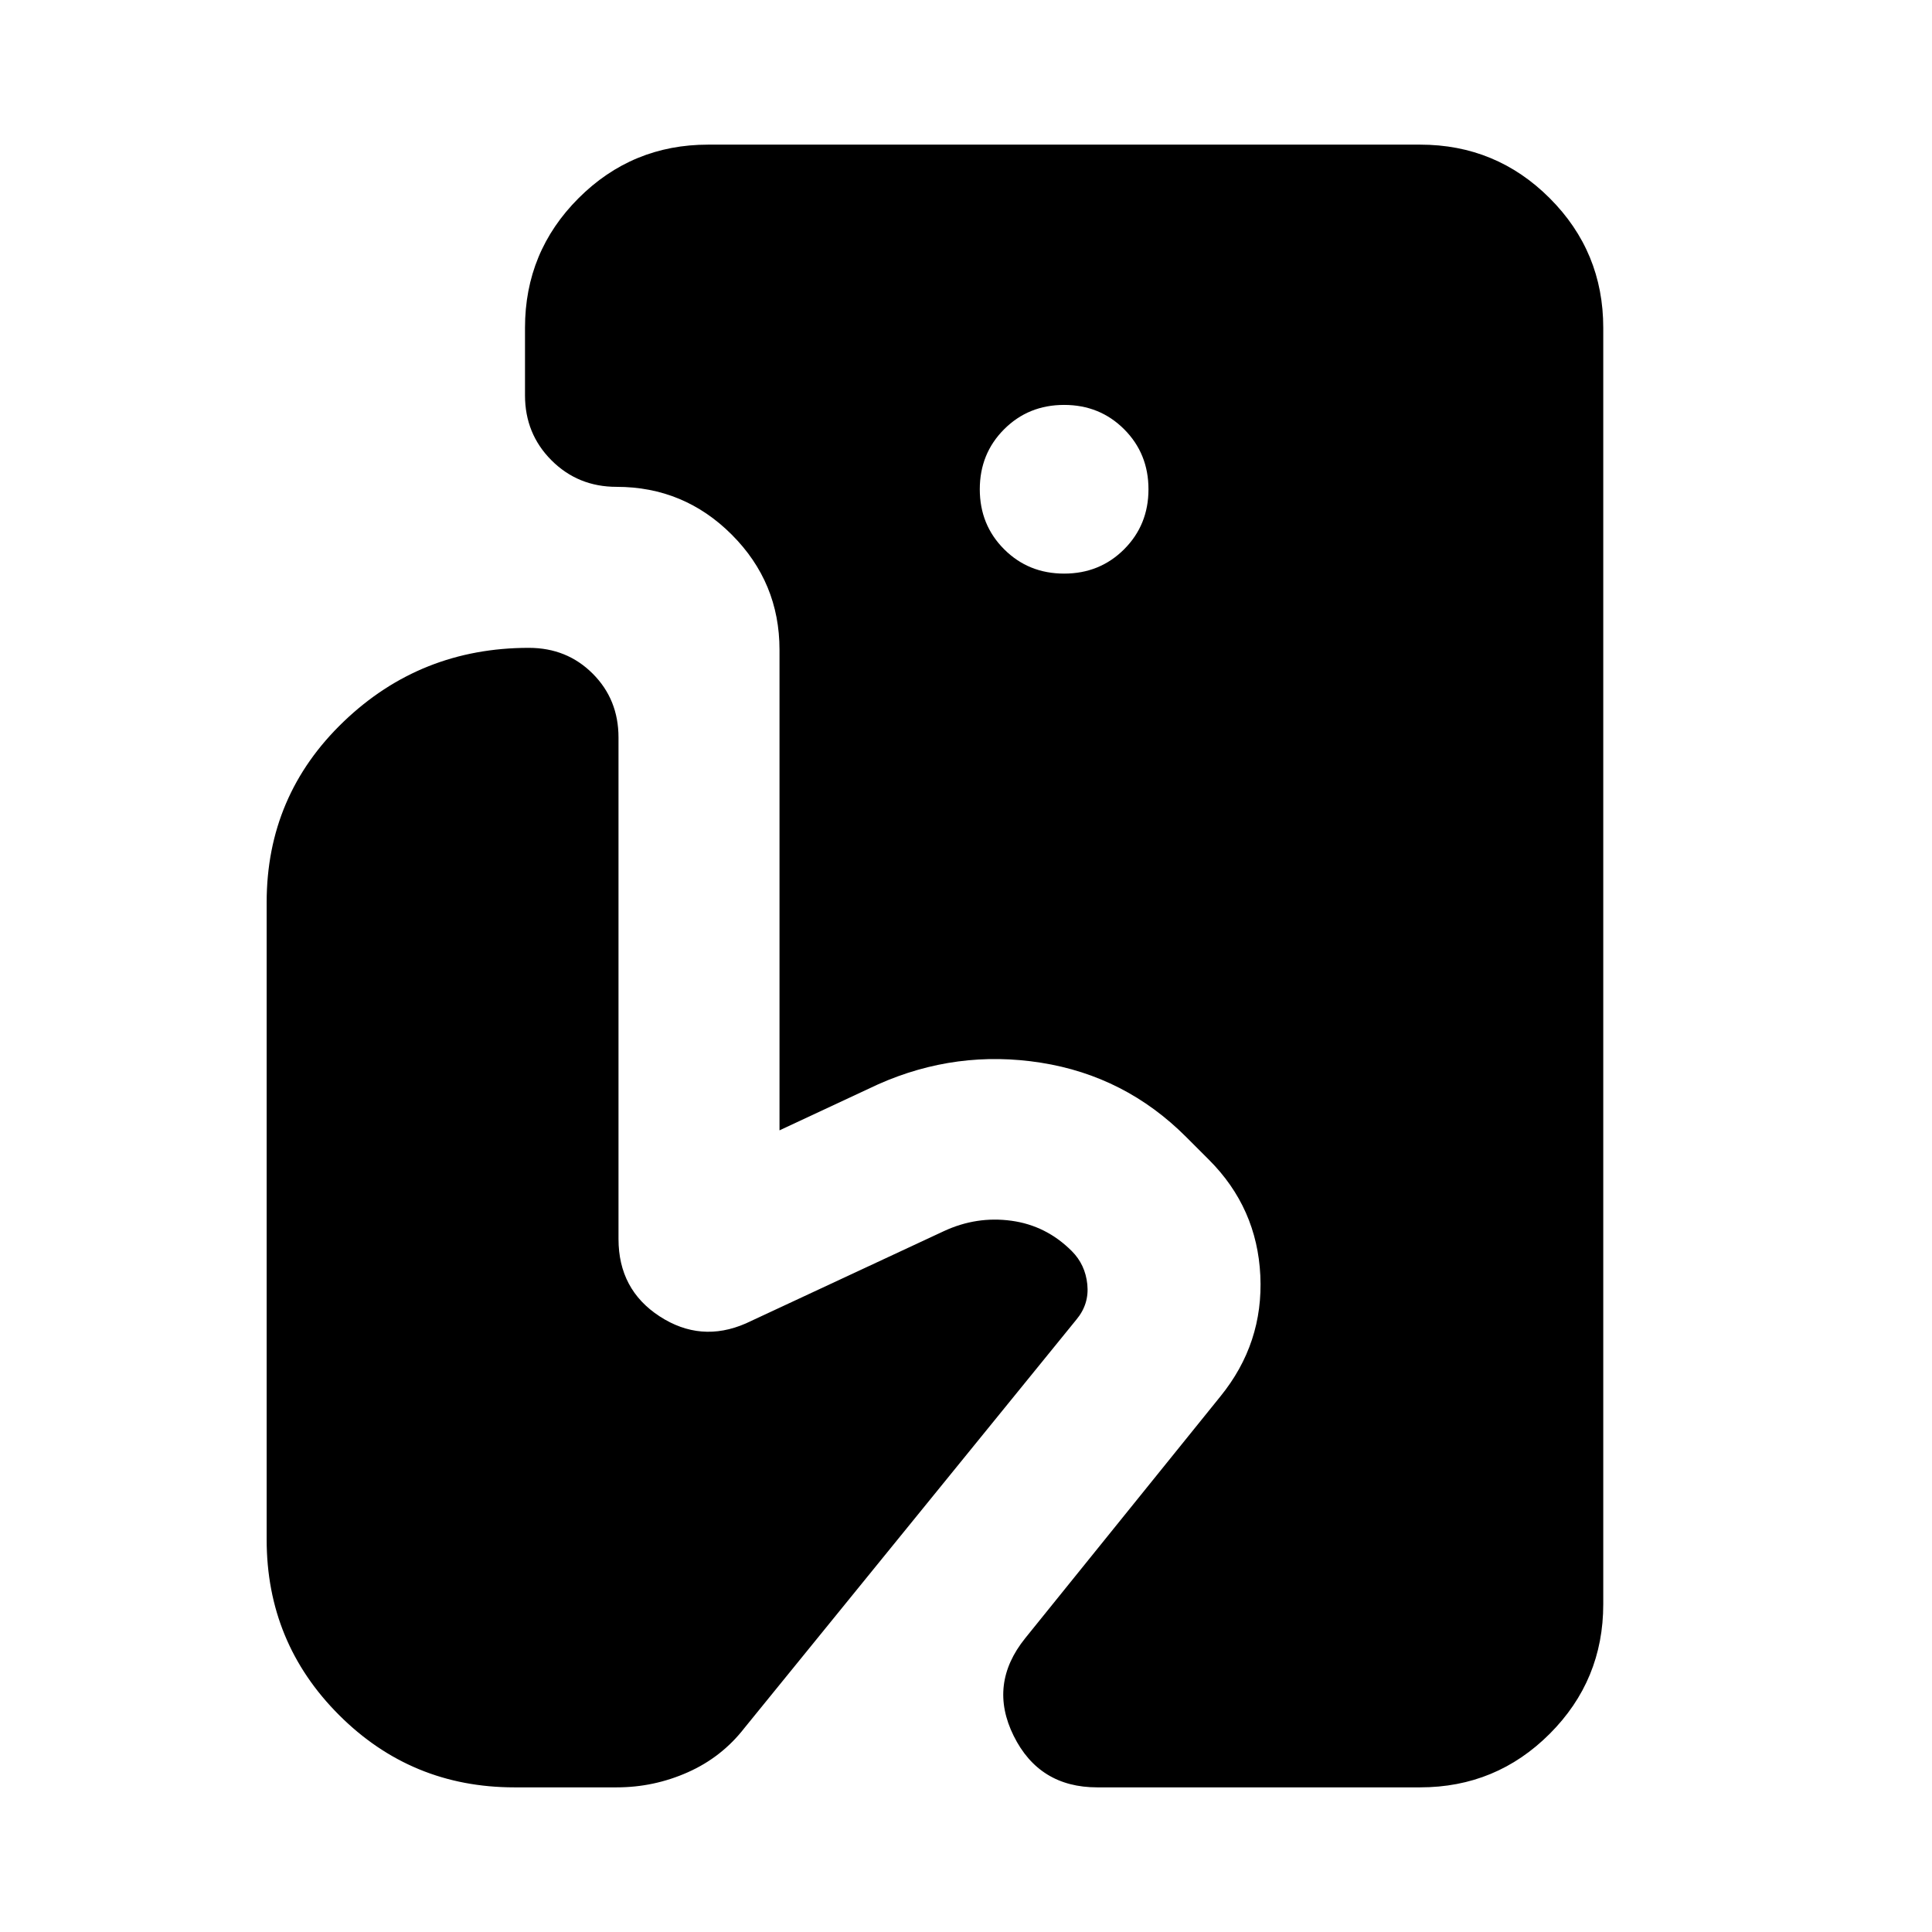 <svg xmlns="http://www.w3.org/2000/svg" height="24" viewBox="0 -960 960 960" width="24"><path d="M545.22-71.87q-28.87 0-41.55-25.63-12.67-25.63 5.76-48.5l96.98-120.13q21.44-26.39 19.84-60.02-1.6-33.63-25.51-57.55l-11.41-11.41q-30.24-30.24-72.12-36.84-41.88-6.59-80.84 10.73l-49.04 22.89v-238.8q0-33.48-23.74-57.22-23.74-23.74-57.22-23.74-19.15 0-32.33-13.17-13.17-13.17-13.17-32.33v-33.54q0-37.78 26.61-64.39t64.39-26.61h353.78q37.78 0 64.39 26.61t26.61 64.39v634.26q0 37.78-26.61 64.39t-64.39 26.61H545.22Zm-16.46-603.11q17.72 0 29.82-12.1 12.09-12.09 12.09-29.81t-12.09-29.82q-12.1-12.09-29.82-12.09t-29.81 12.09q-12.1 12.1-12.1 29.82t12.1 29.81q12.09 12.1 29.81 12.1ZM255.61-71.87q-51.2 0-87.15-35.96-35.96-35.95-35.96-87.15v-316.65q0-53.11 38.23-89.78 38.23-36.68 92.05-36.68 18.92 0 31.73 12.82 12.82 12.81 12.82 31.73v249.17q0 25.15 20.43 38.45 20.44 13.29 42.83 3.53l98.43-45.87q16.2-7.52 33.51-5.16 17.32 2.35 30.03 15.07 6.72 6.72 7.72 16.56 1 9.83-5.48 17.55L369.89-101.35q-11.24 14.48-28.1 21.98t-35.33 7.5h-50.85Z"/></svg>